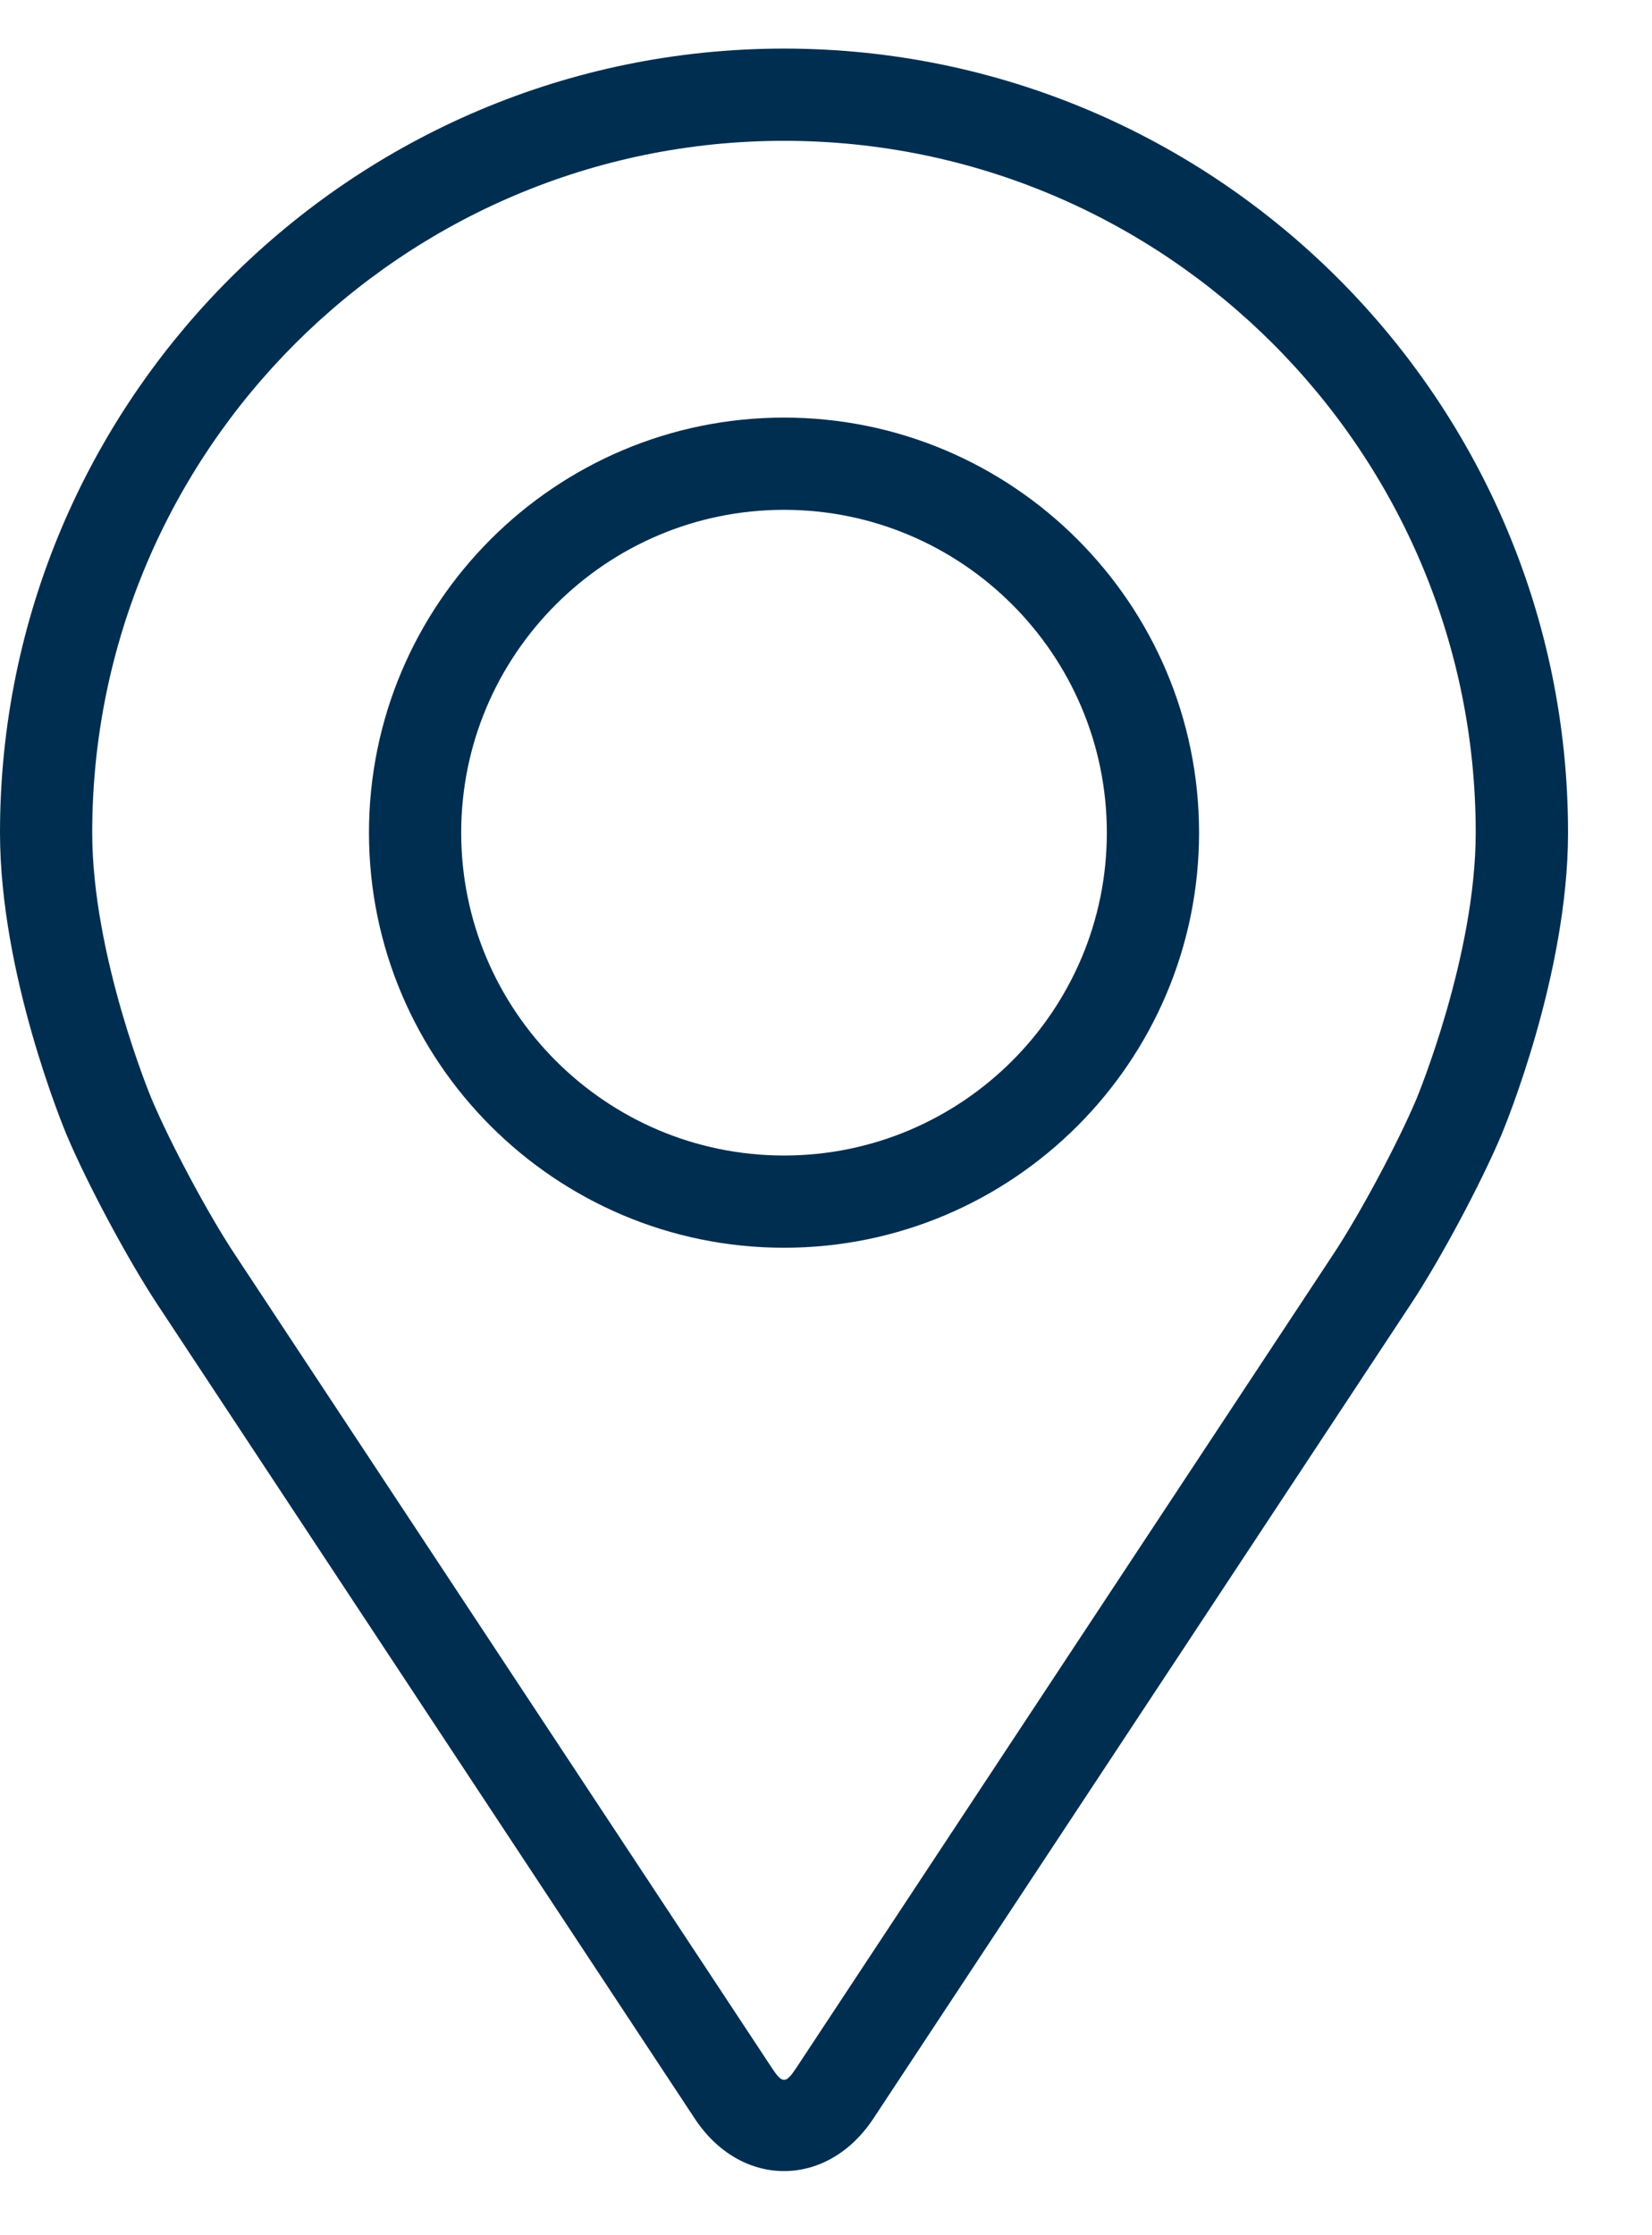 <svg width="17" height="23" viewBox="0 0 17 23" fill="none" xmlns="http://www.w3.org/2000/svg">
<path d="M8.068 0.5C3.619 0.5 0 4.119 0 8.568C0 10.032 0.657 11.607 0.684 11.674C0.896 12.177 1.315 12.96 1.617 13.418L7.149 21.799C7.375 22.143 7.71 22.34 8.068 22.34C8.426 22.34 8.761 22.143 8.987 21.8L14.519 13.418C14.822 12.96 15.24 12.177 15.452 11.674C15.479 11.608 16.136 10.033 16.136 8.568C16.136 4.119 12.517 0.5 8.068 0.5ZM14.577 11.306C14.387 11.757 13.998 12.485 13.727 12.896L8.195 21.277C8.085 21.443 8.051 21.443 7.942 21.277L2.409 12.896C2.138 12.485 1.749 11.757 1.559 11.305C1.551 11.286 0.949 9.836 0.949 8.568C0.949 4.643 4.143 1.449 8.068 1.449C11.993 1.449 15.186 4.643 15.186 8.568C15.186 9.838 14.583 11.291 14.577 11.306Z" fill="#002E50"/>
<path d="M8.068 4.297C5.713 4.297 3.797 6.213 3.797 8.568C3.797 10.923 5.713 12.839 8.068 12.839C10.423 12.839 12.339 10.923 12.339 8.568C12.339 6.213 10.423 4.297 8.068 4.297ZM8.068 11.89C6.237 11.89 4.746 10.4 4.746 8.568C4.746 6.736 6.237 5.246 8.068 5.246C9.899 5.246 11.39 6.736 11.39 8.568C11.39 10.4 9.899 11.89 8.068 11.89Z" fill="#002E50"/>
</svg>
